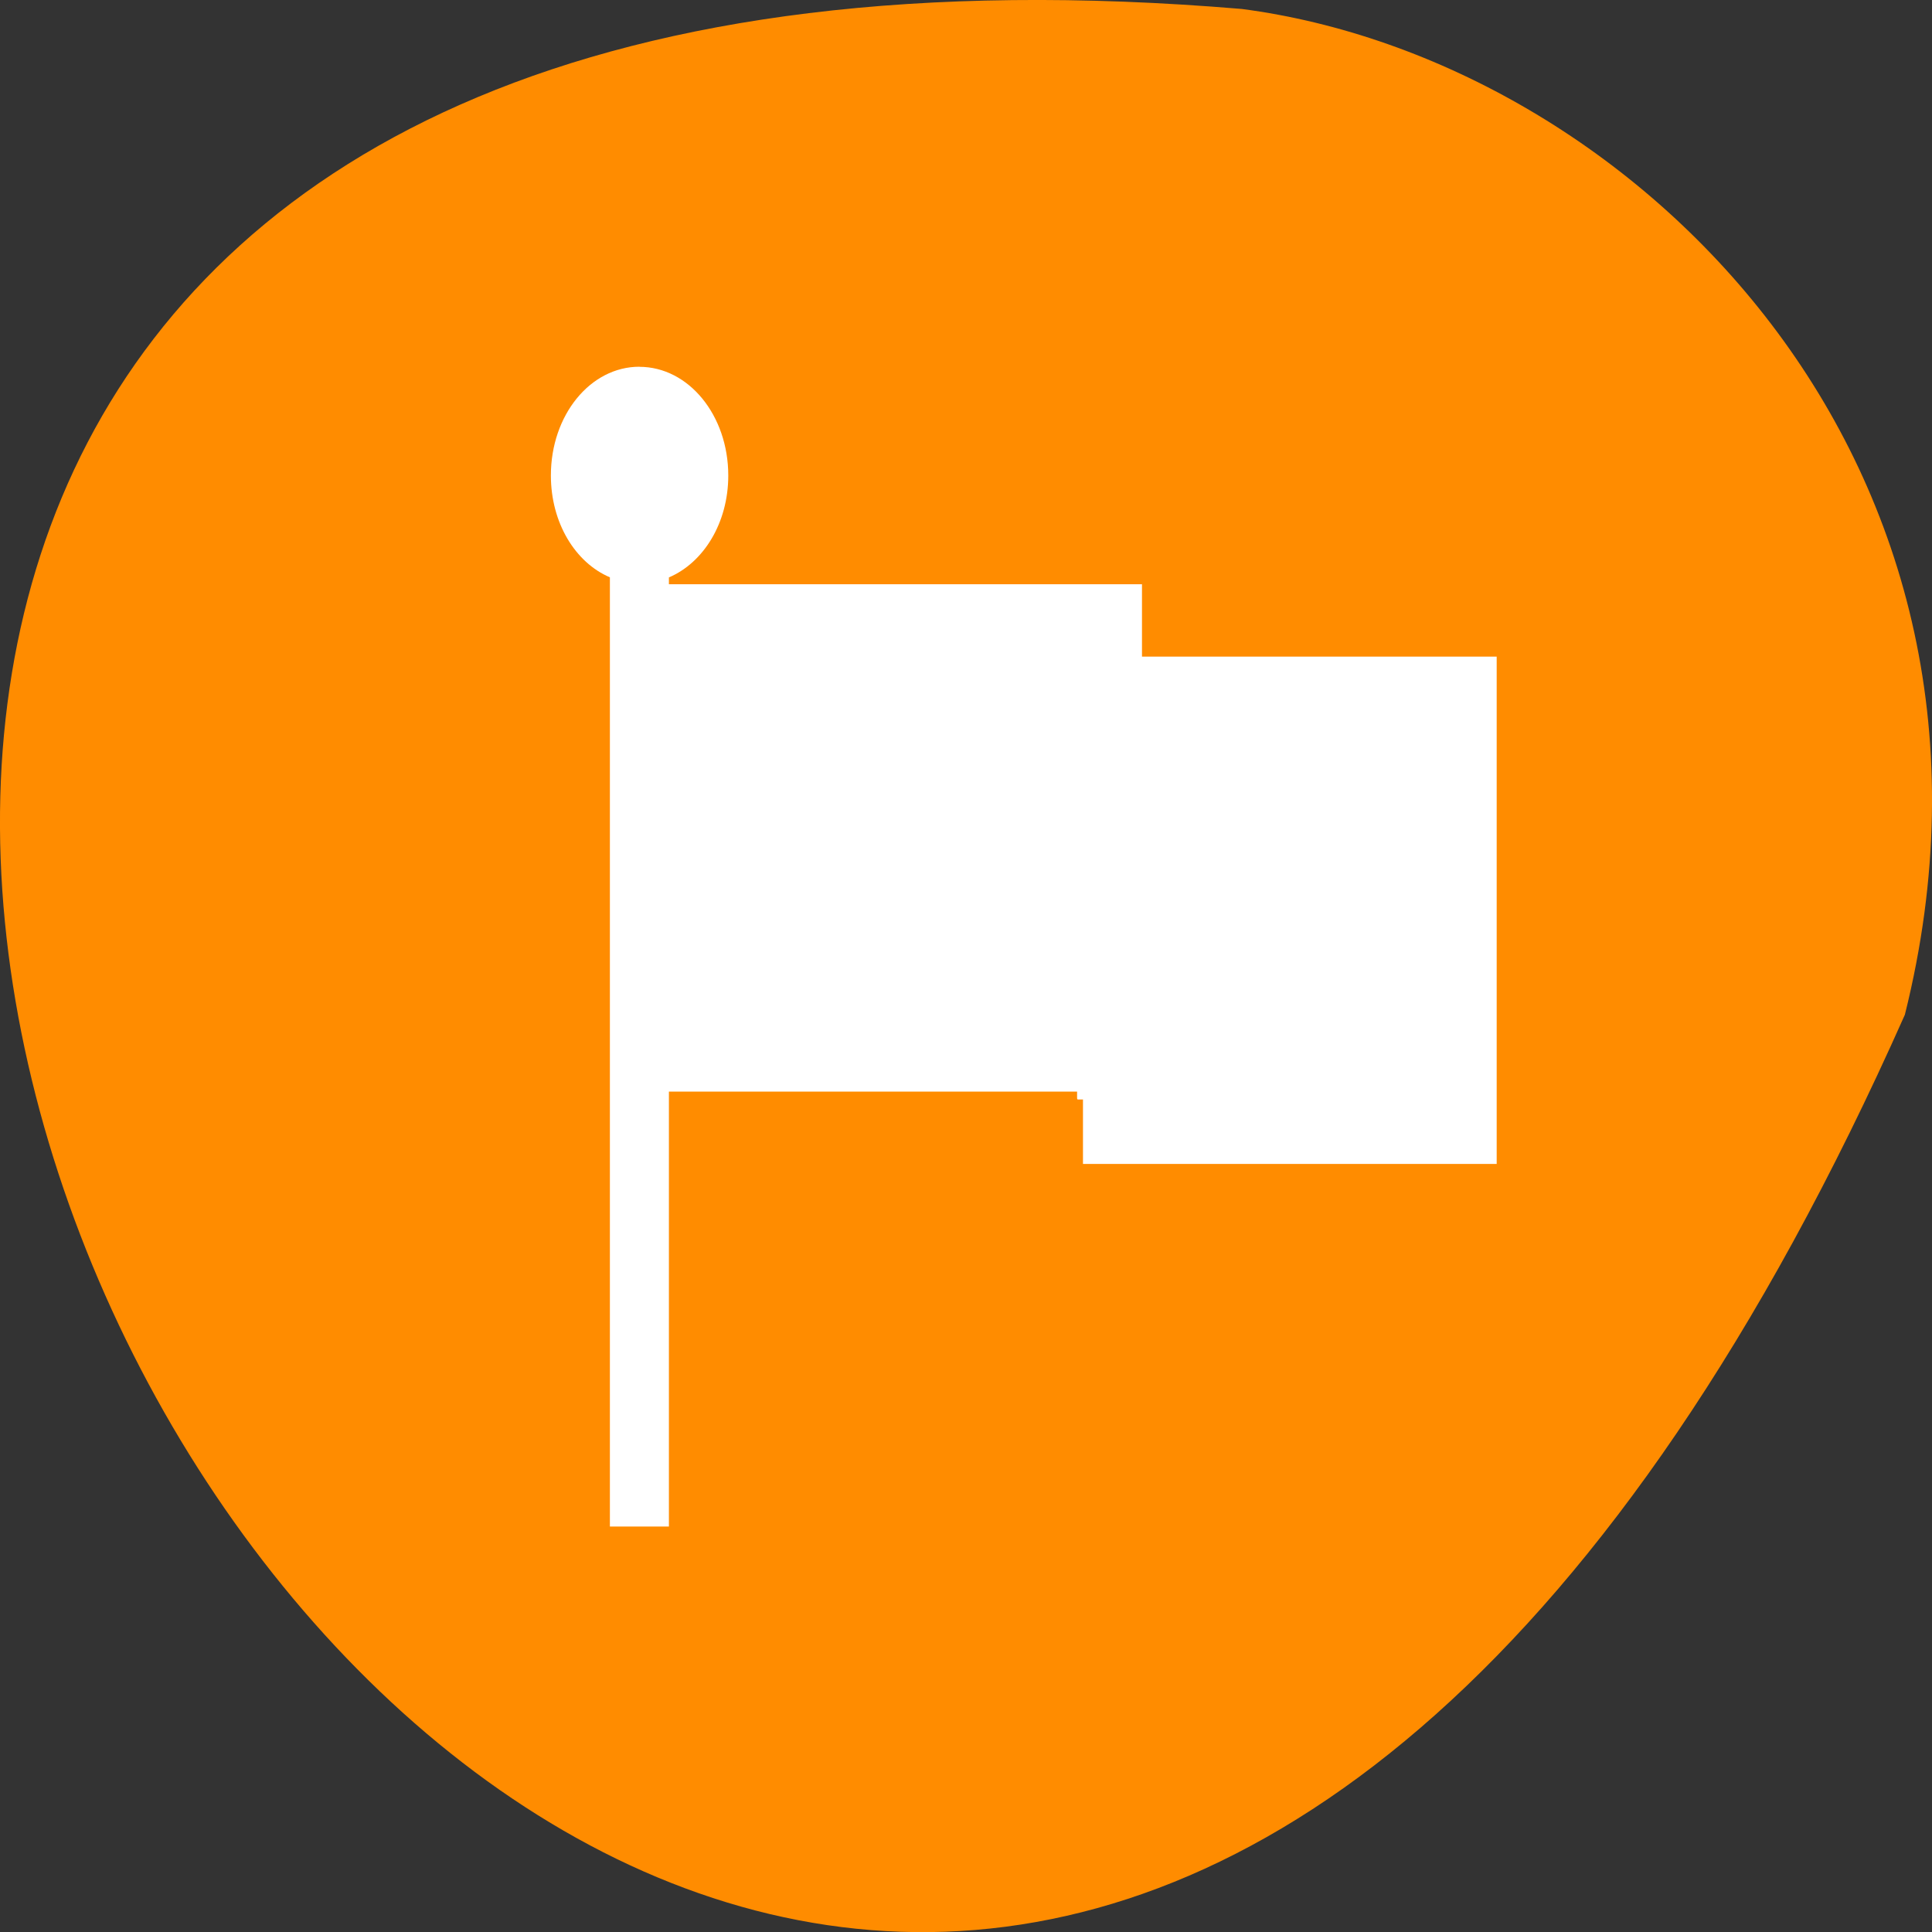 <svg xmlns="http://www.w3.org/2000/svg" viewBox="0 0 22 22"><rect x="0" y="0" width="22" height="22" fill="#333333" stroke="none"/><path d="m 21.691 11.555 c -13.258 29.82 -37.082 -13.934 -7.551 -11.453 c 4.449 0.582 9.117 5.176 7.551 11.453" style="fill:#ff8c00"/><g style="fill:#fff"><path d="m 7.281 4.176 c -0.559 0 -1.008 0.551 -1.008 1.238 c 0 0.539 0.277 0.992 0.672 1.16 v 10.809 h 0.672 v -4.953 h 4.715 v 0.824 h 4.711 v -5.777 h -4.039 v -0.824 h -5.387 v -0.078 c 0.395 -0.168 0.676 -0.621 0.676 -1.16 c 0 -0.688 -0.453 -1.238 -1.012 -1.238 m 1.012 3.301 h 4.039 v 4.125 h -4.039 m 4.711 -3.301 h 3.367 v 4.129 h -3.367"/><path d="m 8.188 7.387 h 4.242 c 0.008 0 0.008 0.004 0.008 0.008 v 4.332 c 0 0.004 0 0.008 -0.008 0.008 h -4.242 c -0.004 0 -0.012 -0.004 -0.012 -0.008 v -4.332 c 0 -0.004 0.008 -0.008 0.012 -0.008"/><path d="m 12.273 8.168 h 4.246 c 0.004 0 0.008 0.004 0.008 0.012 v 4.328 c 0 0.004 -0.004 0.012 -0.008 0.012 h -4.246 c -0.004 0 -0.008 -0.008 -0.008 -0.012 v -4.328 c 0 -0.008 0.004 -0.012 0.008 -0.012"/></g></svg>